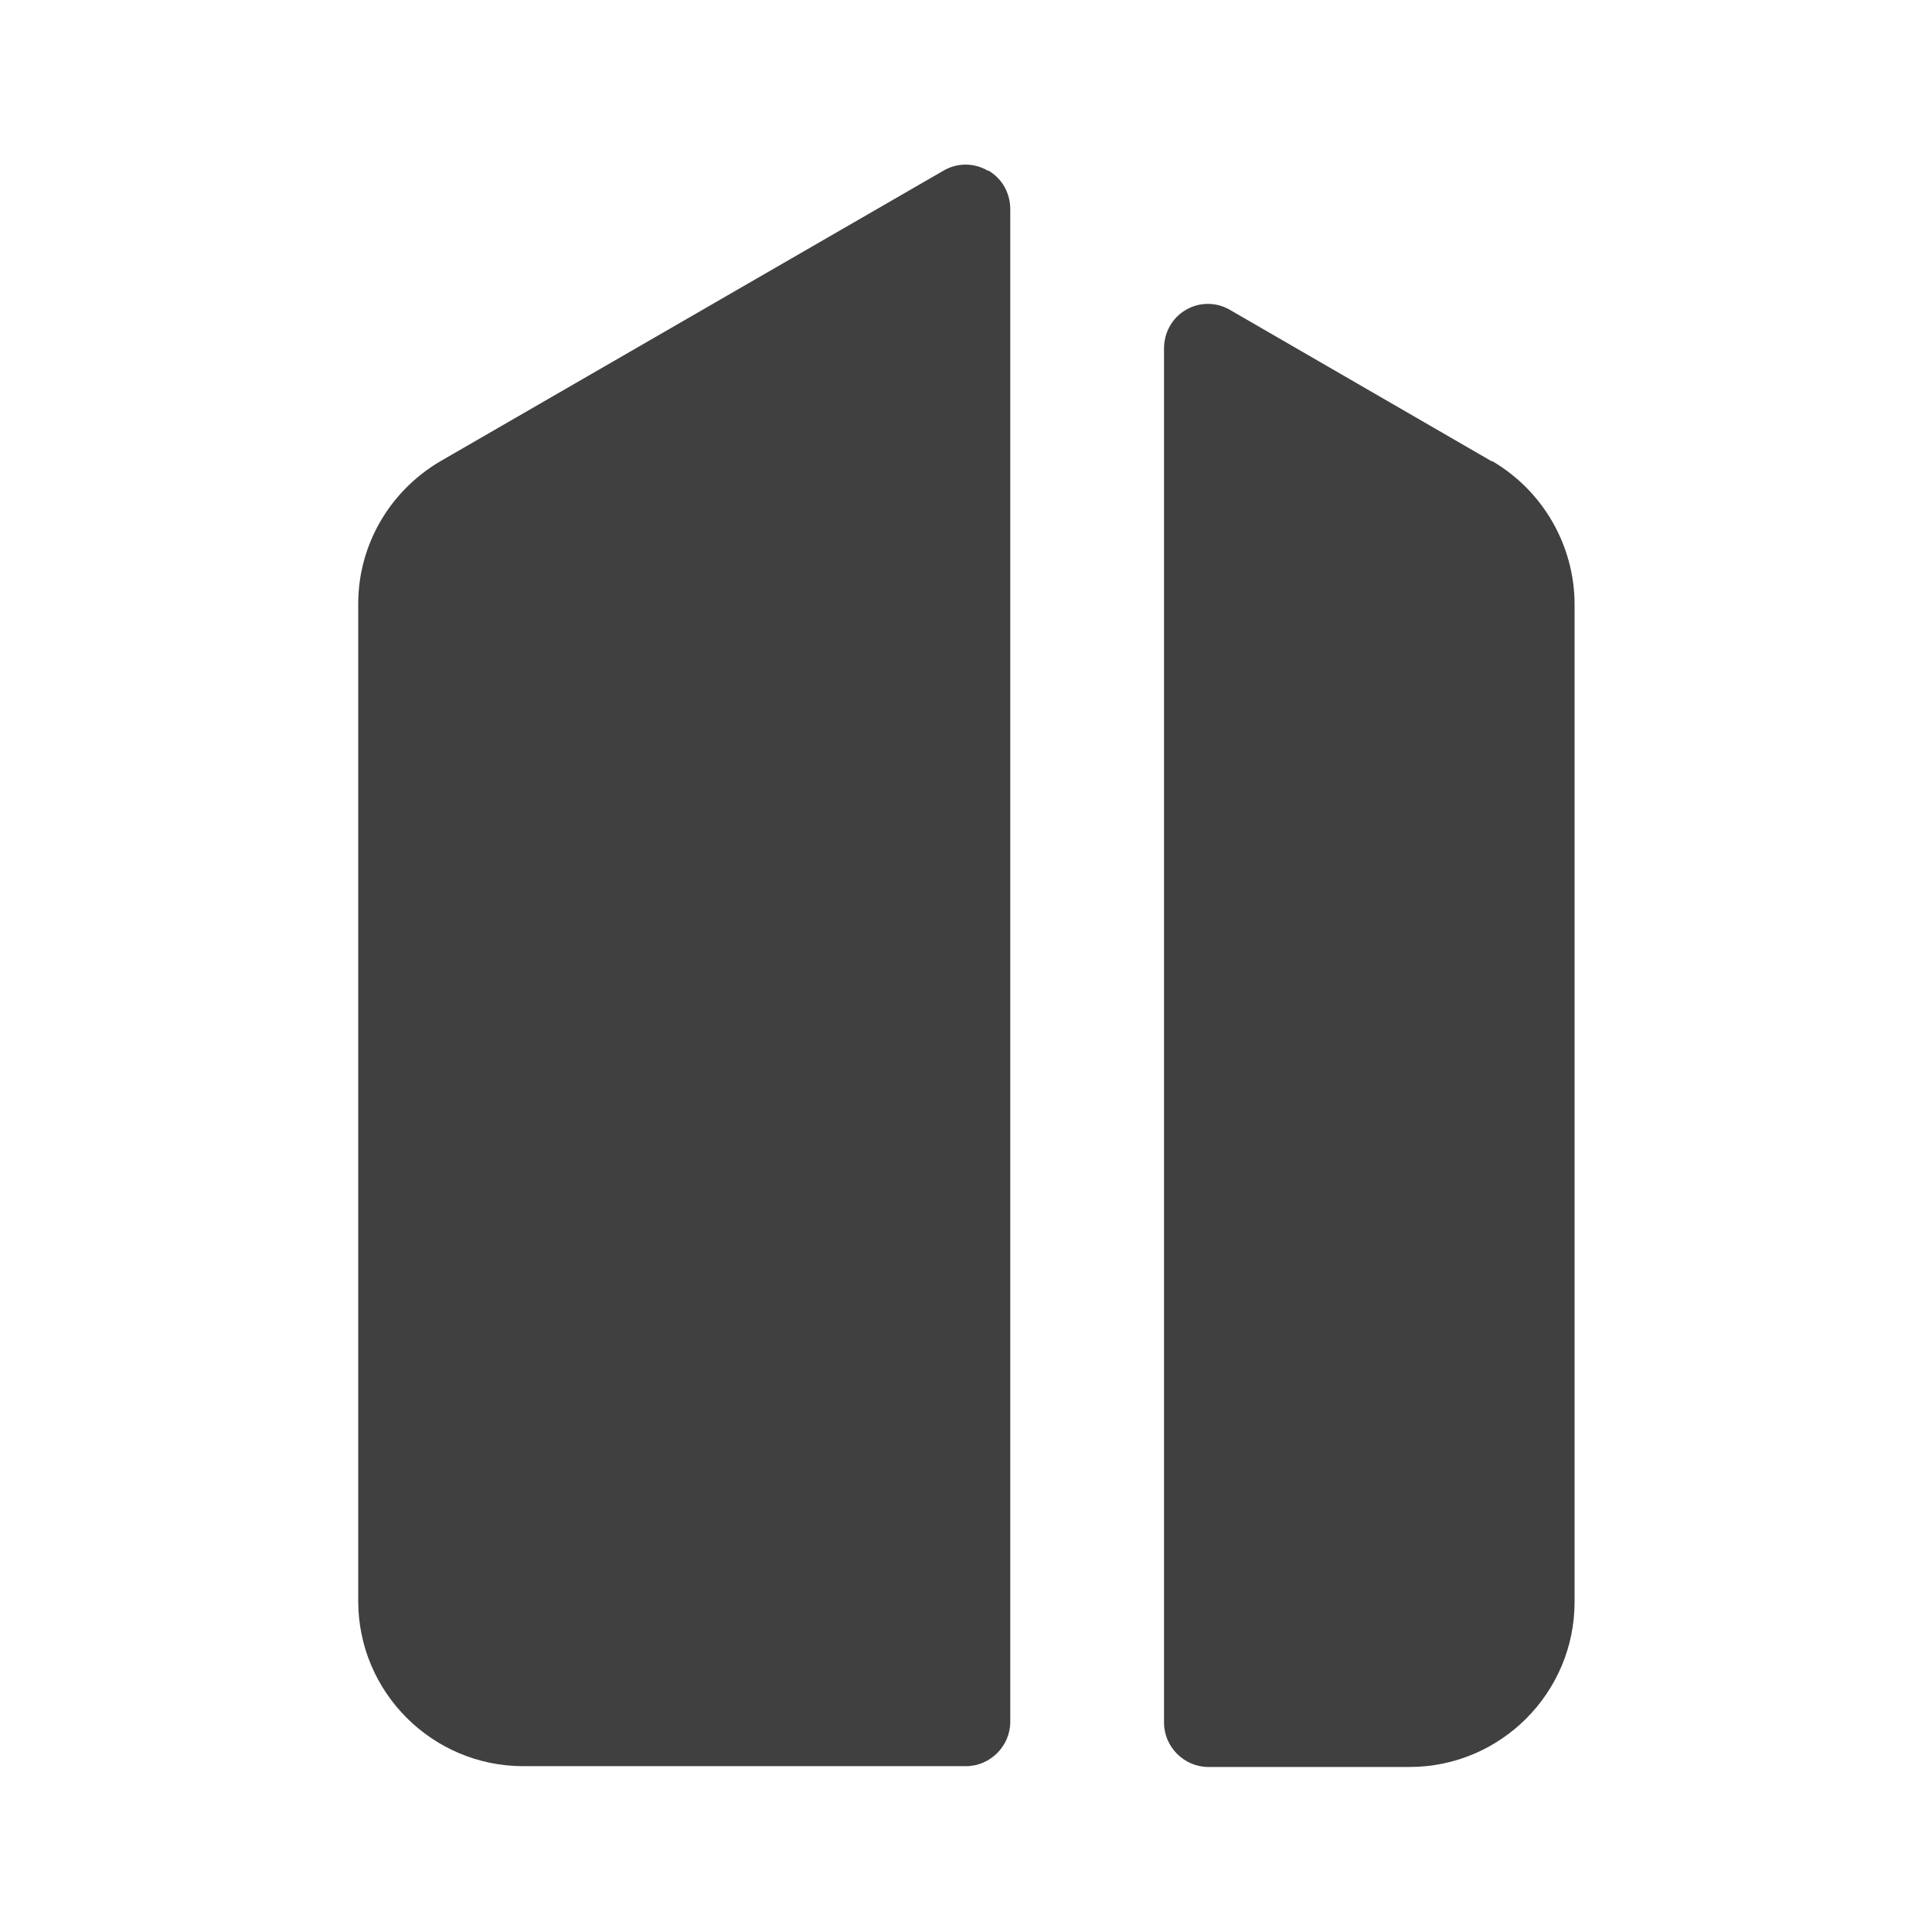 <?xml version="1.0" encoding="UTF-8"?>
<svg id="TF" xmlns="http://www.w3.org/2000/svg" viewBox="0 0 24 24">
  <path d="M18.53,5.73l-3.25-1.88c-.17-.1-.38-.1-.55,0-.17.1-.27.28-.27.48v17.07c0,.3.25.55.55.55h2.5c1.13,0,2.05-.92,2.05-2.05V7.51c0-.73-.39-1.41-1.02-1.78Z" style="fill: #404040; stroke-width: 0px;"/>
  <path d="M12.27,2.12c-.17-.1-.38-.1-.55,0l-6.25,3.61s0,0,0,0c-.63.37-1.02,1.04-1.02,1.77v12.39c0,1.13.92,2.05,2.05,2.05h5.5c.3,0,.55-.25.55-.55V2.6c0-.2-.1-.38-.27-.48Z" style="fill: #404040; stroke-width: 0px;"/>
</svg>